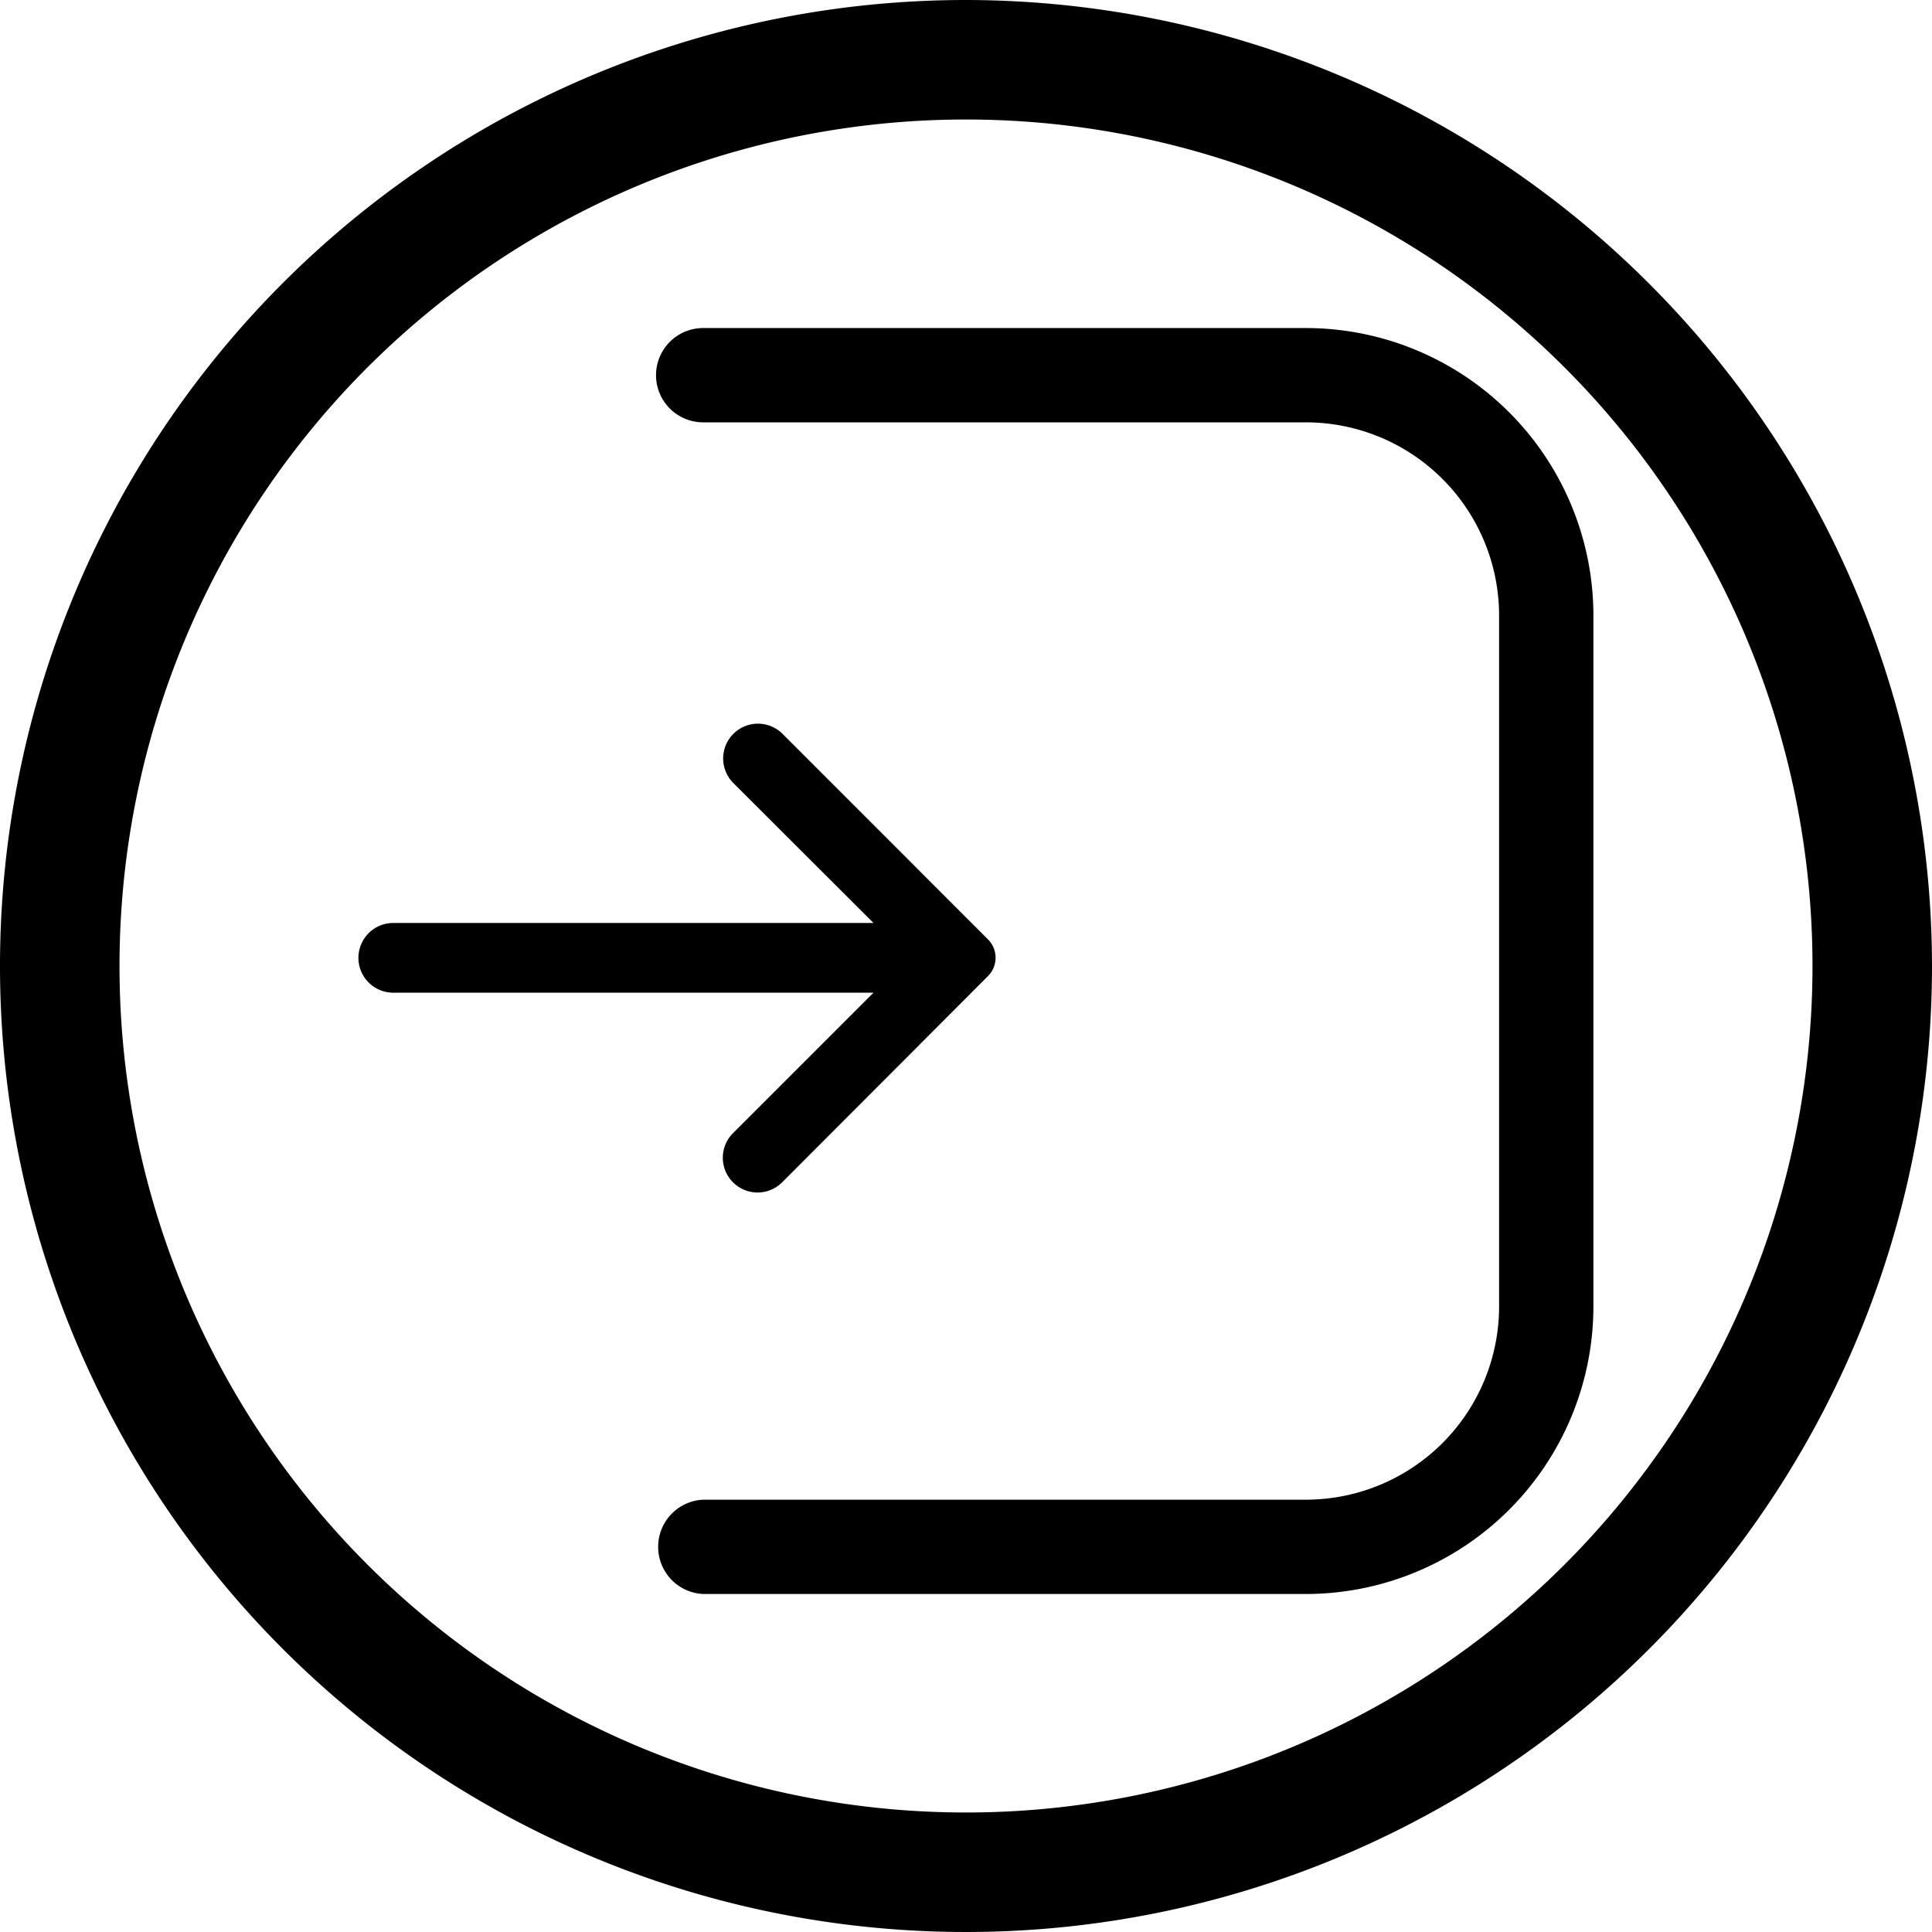 <svg xmlns="http://www.w3.org/2000/svg" viewBox="0 0 194 194"><title>Asset 10</title><g id="Layer_2" data-name="Layer 2"><g id="Layer_1-2" data-name="Layer 1"><path d="M97,12A85,85,0,1,1,12,97,85,85,0,0,1,97,12M97,0a97,97,0,1,0,97,97A97.11,97.11,0,0,0,97,0Z"/><path d="M160,61.8v69.4a28.89,28.89,0,0,1-28.85,28.86H70.61a4.74,4.74,0,0,1,0-9.47h60.54a19.41,19.41,0,0,0,19.38-19.39V61.8a19.41,19.41,0,0,0-19.38-19.39H70.61a4.73,4.73,0,0,1,0-9.47h60.54A28.89,28.89,0,0,1,160,61.8Z"/><path d="M99.22,98,78.58,118.68a3.49,3.49,0,1,1-4.94-4.93L87.71,99.68H39.49a3.49,3.49,0,0,1,0-7H87.71L73.64,78.63a3.49,3.49,0,0,1,4.94-4.94L99.22,94.34A2.61,2.61,0,0,1,99.22,98Z"/></g></g></svg>